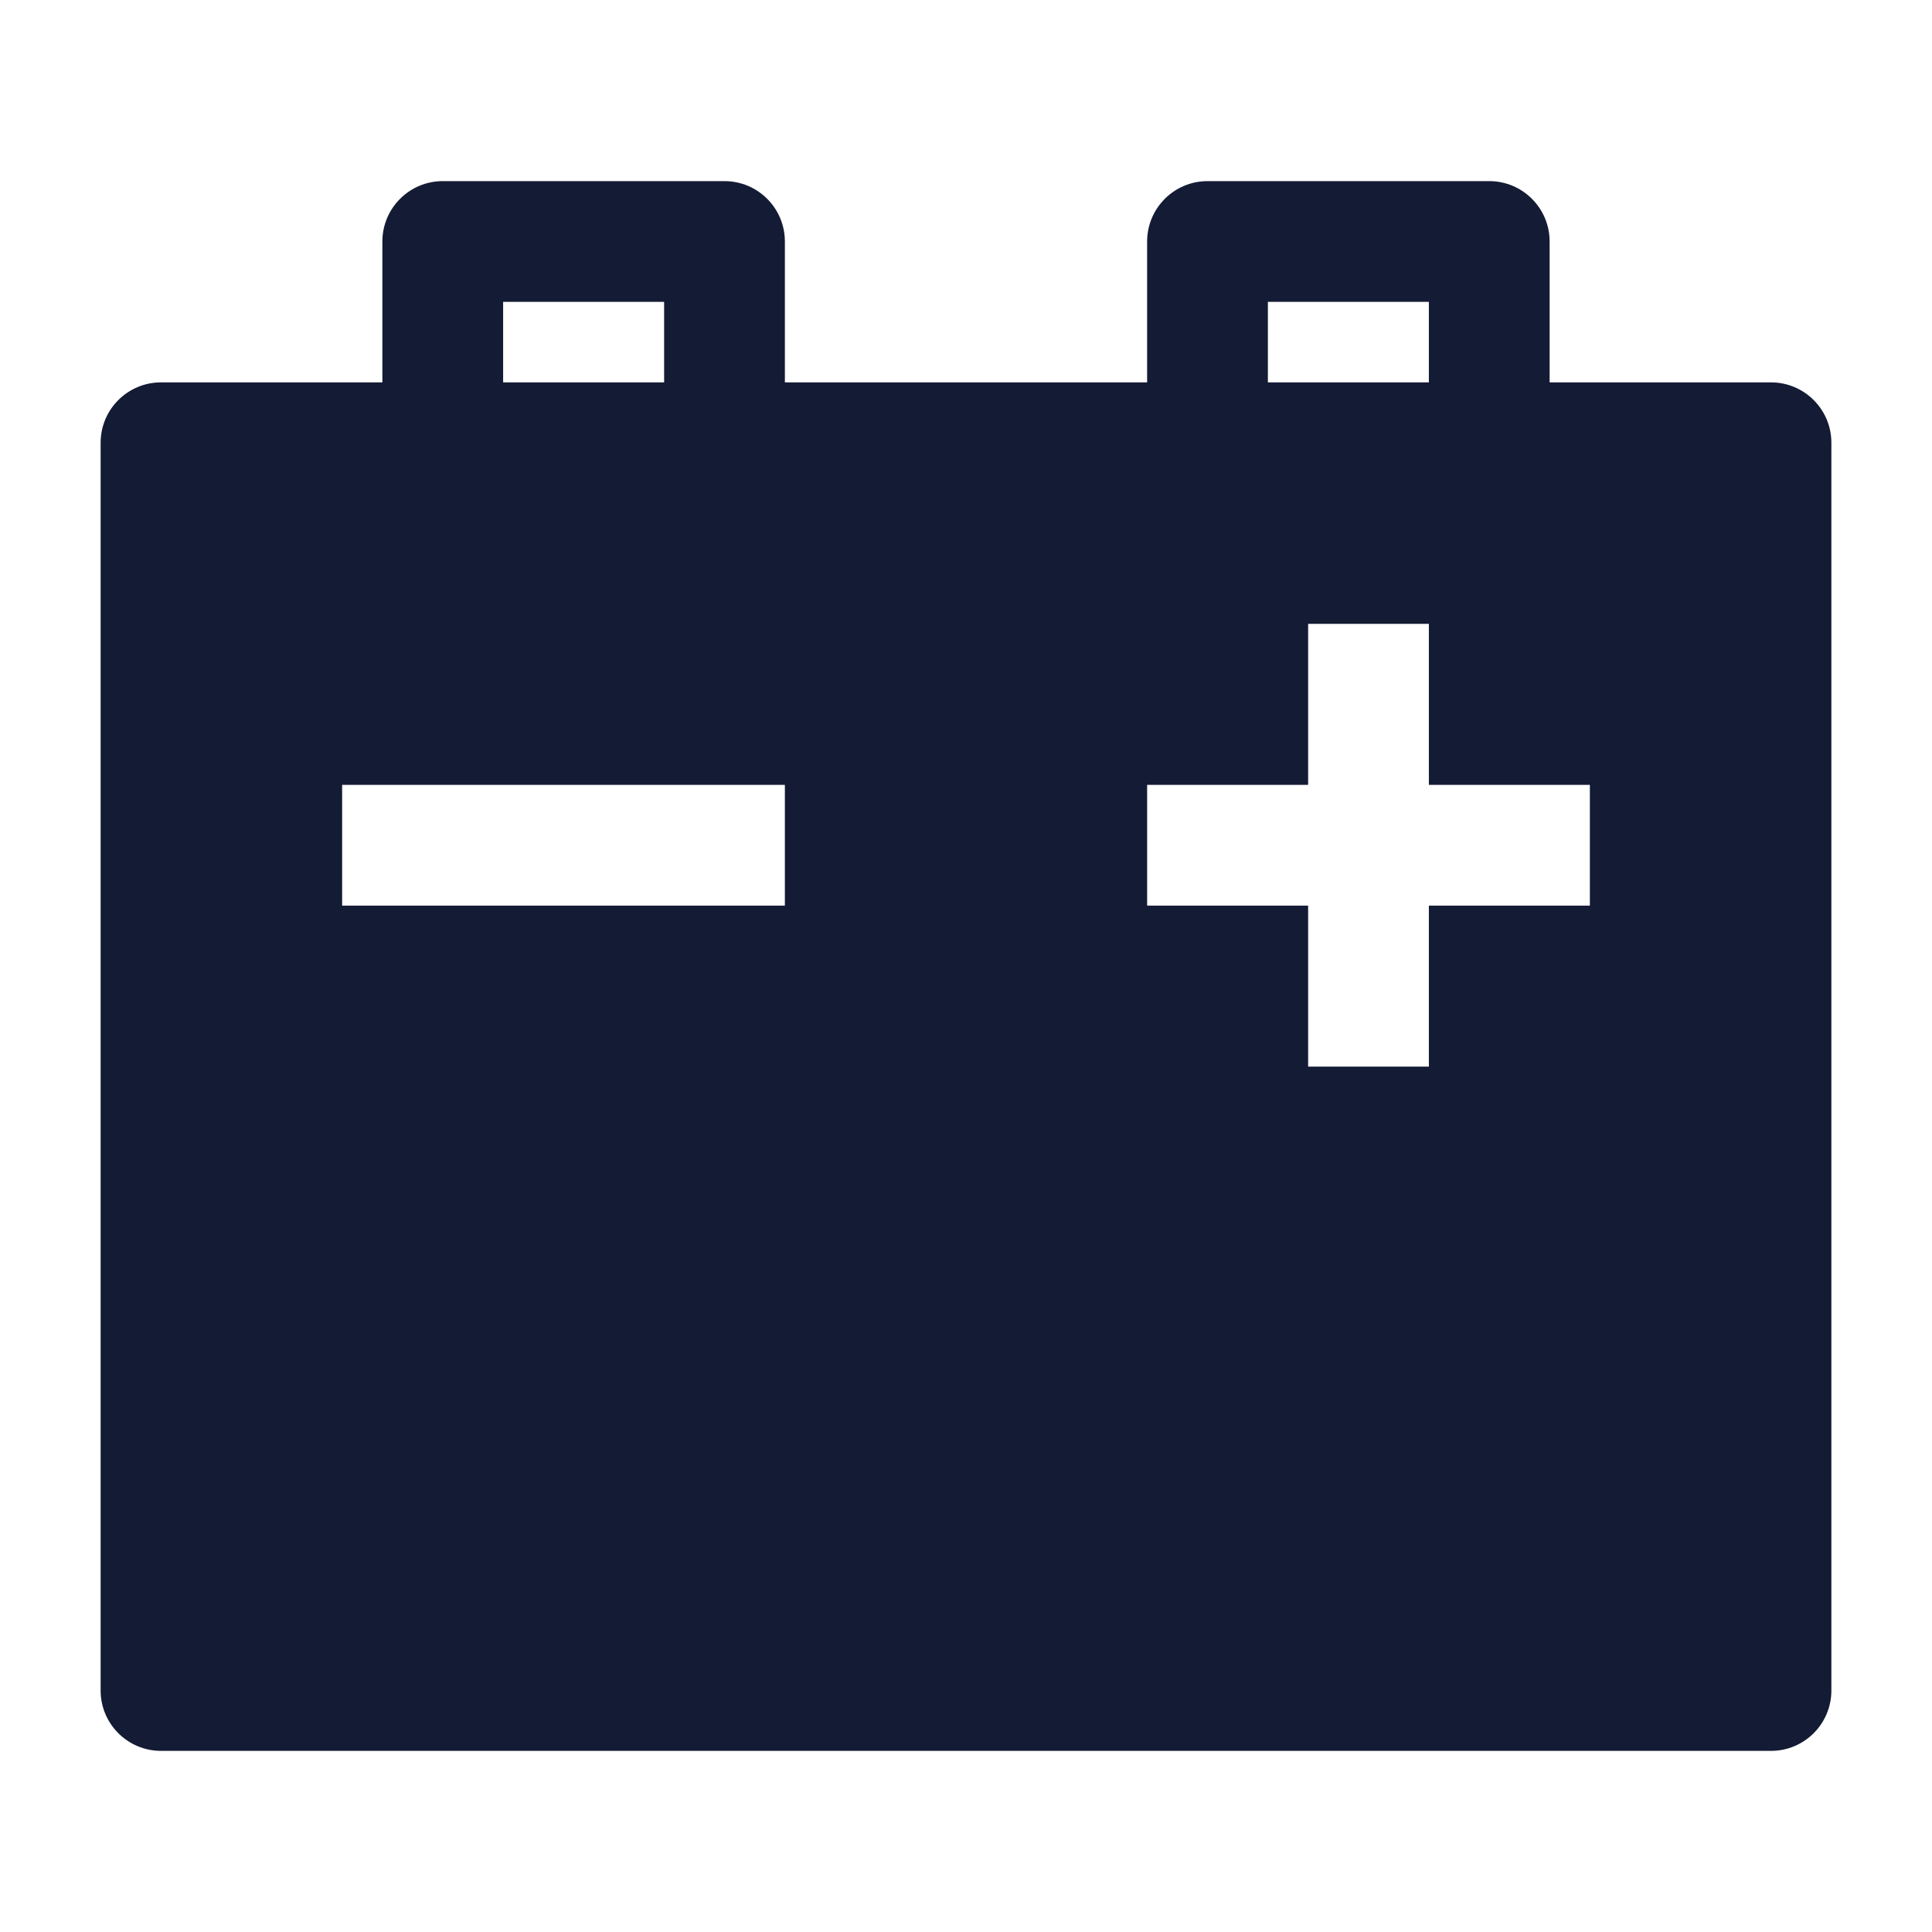 <svg width="24" height="24" viewBox="0 0 24 24" fill="none" xmlns="http://www.w3.org/2000/svg">
<path fill-rule="evenodd" clip-rule="evenodd" d="M1.25 5.5C1.25 5.086 1.586 4.75 2 4.75H22C22.414 4.75 22.75 5.086 22.75 5.5V21C22.75 21.414 22.414 21.75 22 21.75H2C1.586 21.75 1.25 21.414 1.25 21V5.5ZM17.75 7.75V9.75H19.75V11.25H17.75V13.25H16.25V11.25H14.25V9.75H16.25V7.75H17.75ZM9.75 9.75H4.25V11.25H9.75V9.75Z" fill="#141B34"/>
<path fill-rule="evenodd" clip-rule="evenodd" d="M14.25 3C14.25 2.586 14.586 2.25 15 2.25H18.5C18.914 2.25 19.25 2.586 19.25 3V6.25H17.75V3.75H15.75V6.25H14.25V3Z" fill="#141B34"/>
<path fill-rule="evenodd" clip-rule="evenodd" d="M4.75 3C4.75 2.586 5.086 2.25 5.5 2.25H9C9.414 2.25 9.75 2.586 9.75 3V6.25H8.25V3.75H6.25V6.25H4.75V3Z" fill="#141B34"/>
</svg>
